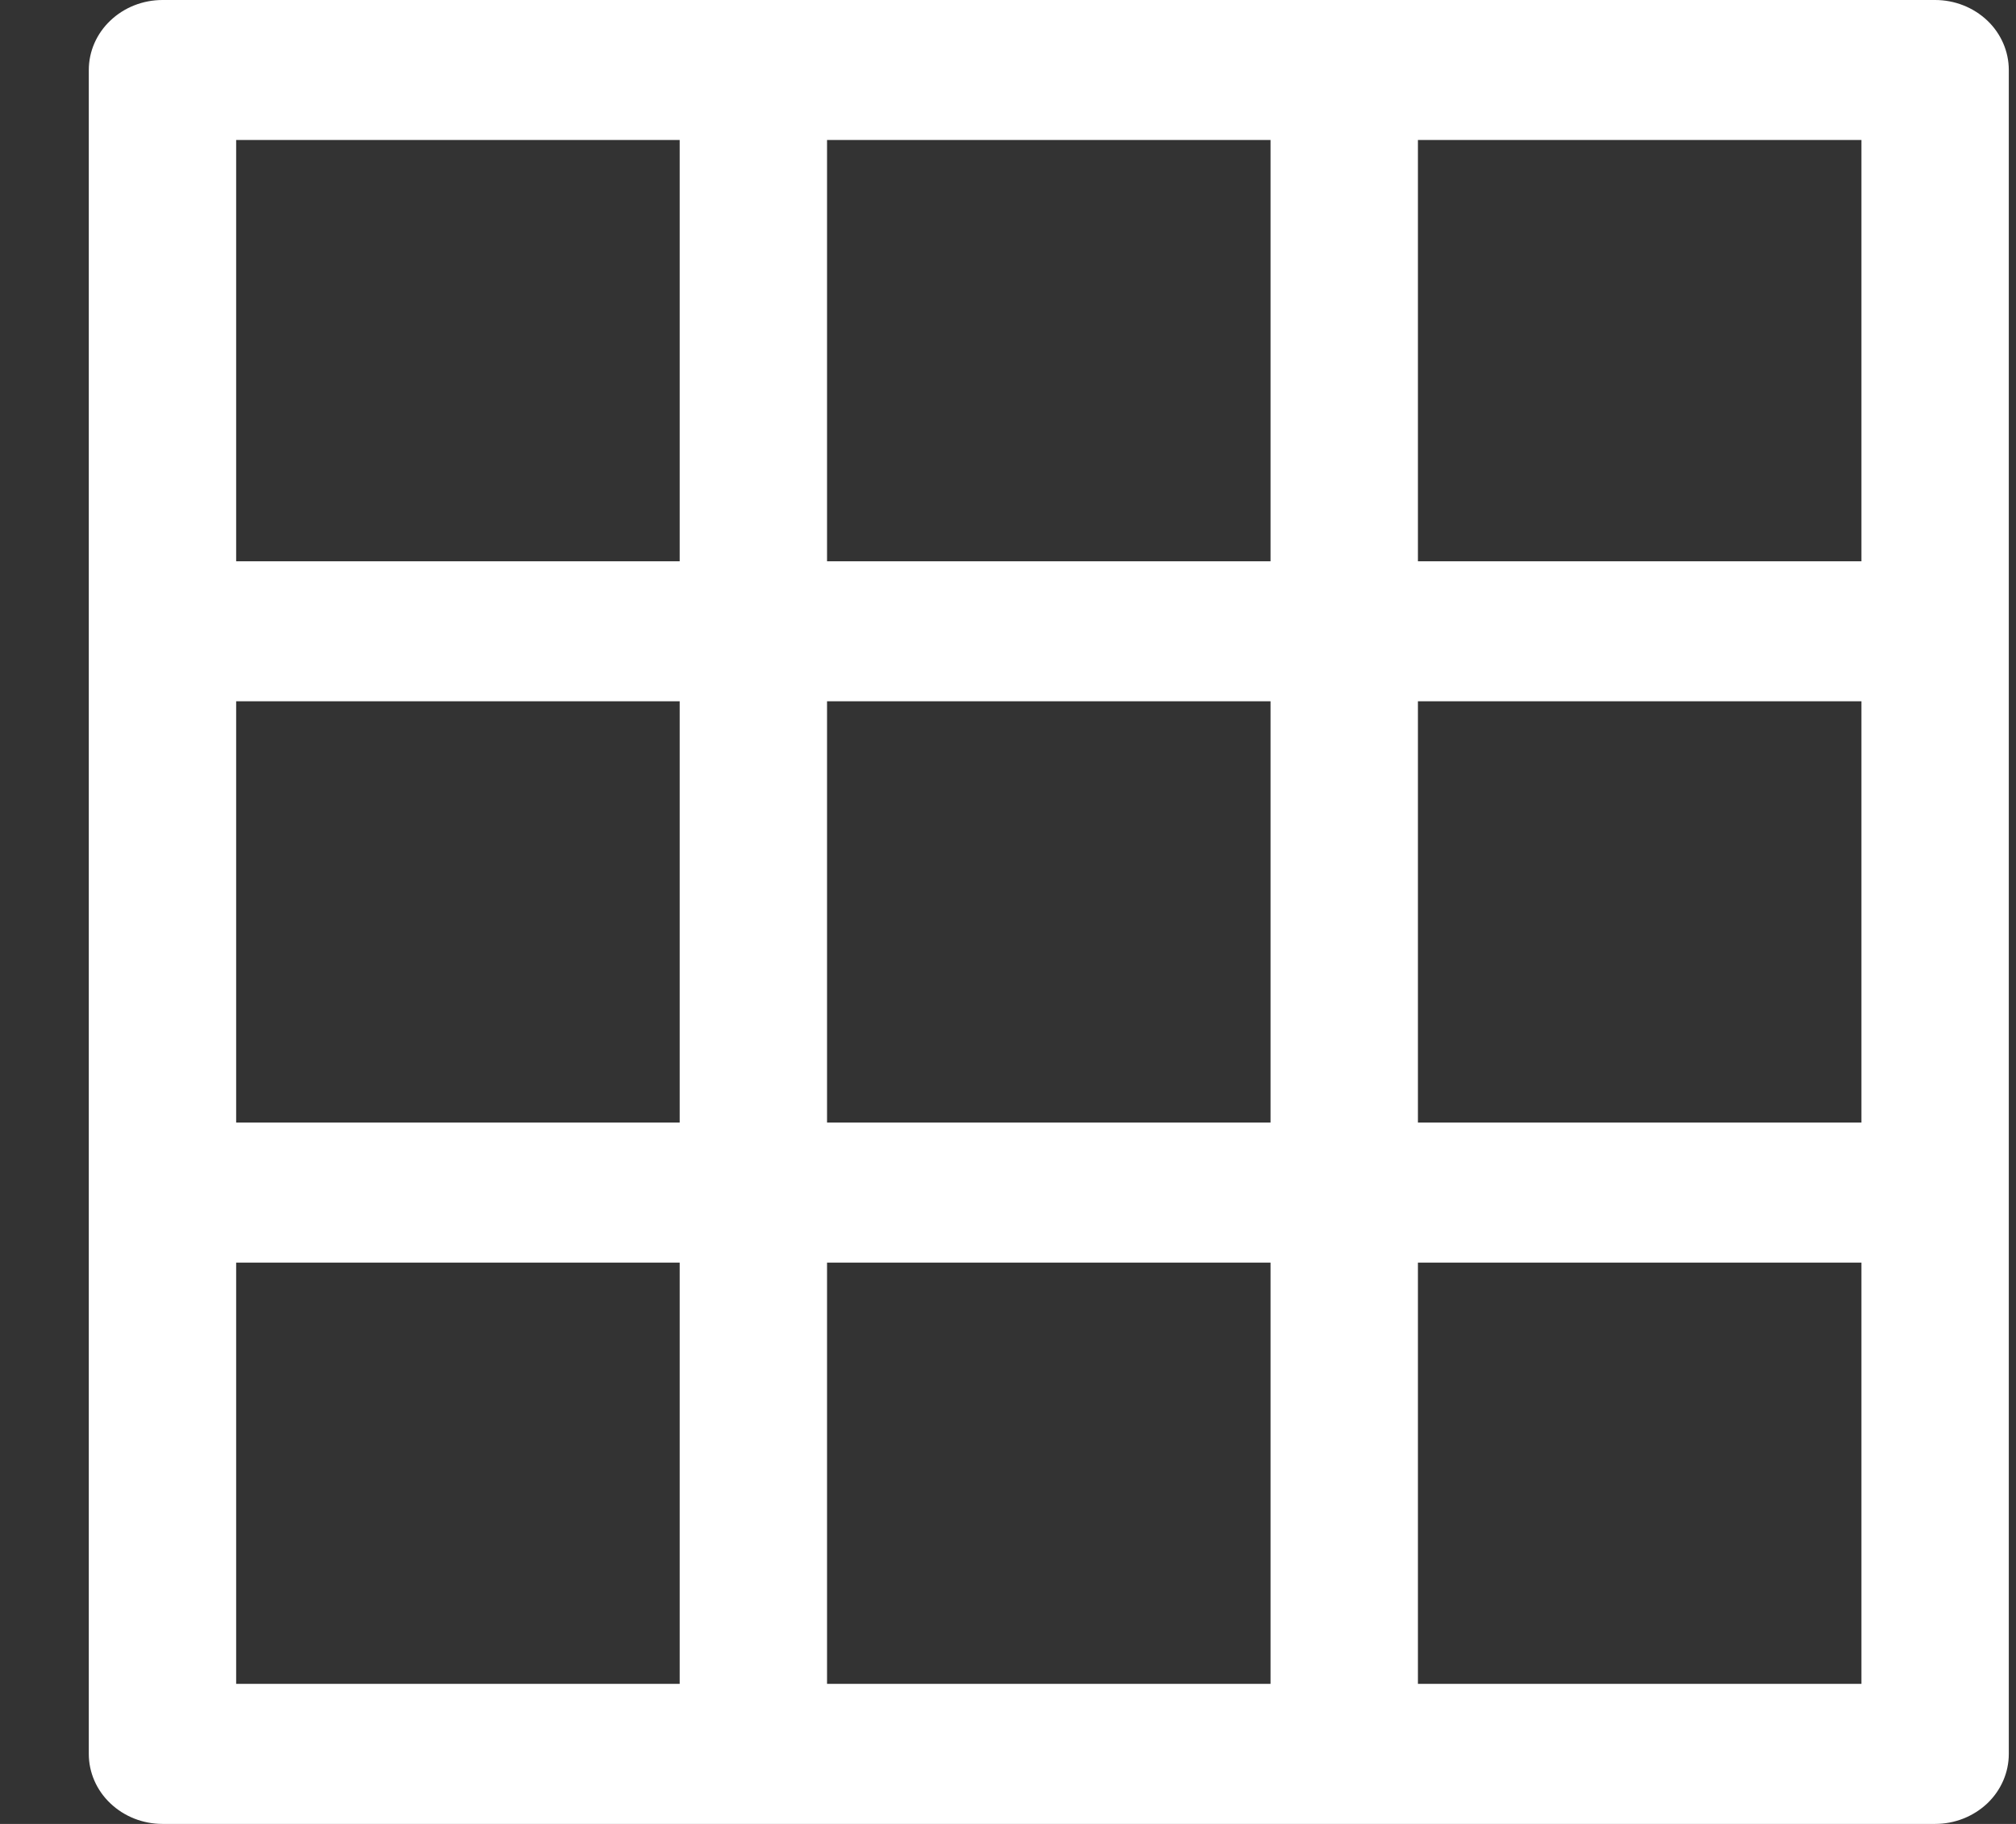 <svg width="21" height="19" viewBox="0 0 21 19" fill="none" xmlns="http://www.w3.org/2000/svg">
<rect x="0" y="0" width="21" height="19" fill="#333333" stroke="none"/>
<path d="M0.925 0.729V18.271C0.925 18.464 1.006 18.65 1.15 18.786C1.294 18.923 1.489 19 1.693 19H20.158C20.361 19 20.556 18.923 20.701 18.786C20.844 18.65 20.925 18.464 20.925 18.271V0.729C20.925 0.536 20.844 0.35 20.701 0.214C20.556 0.077 20.361 0 20.158 0H1.693C1.489 0 1.294 0.077 1.15 0.214C1.006 0.35 0.925 0.536 0.925 0.729ZM14.77 1.458H19.39V5.847H14.77V1.458ZM14.77 7.305H19.39V11.694H14.77V7.305ZM14.77 13.153H19.39V17.541H14.77V13.153ZM8.615 1.458H13.235V5.847H8.615V1.458ZM8.615 7.305H13.235V11.694H8.615V7.305ZM8.615 13.153H13.235V17.541H8.615V13.153ZM2.46 1.458H7.08V5.847H2.46V1.458ZM2.46 7.305H7.08V11.694H2.46V7.305ZM2.46 13.153H7.08V17.541H2.46V13.153Z" fill="white"/>
</svg>
